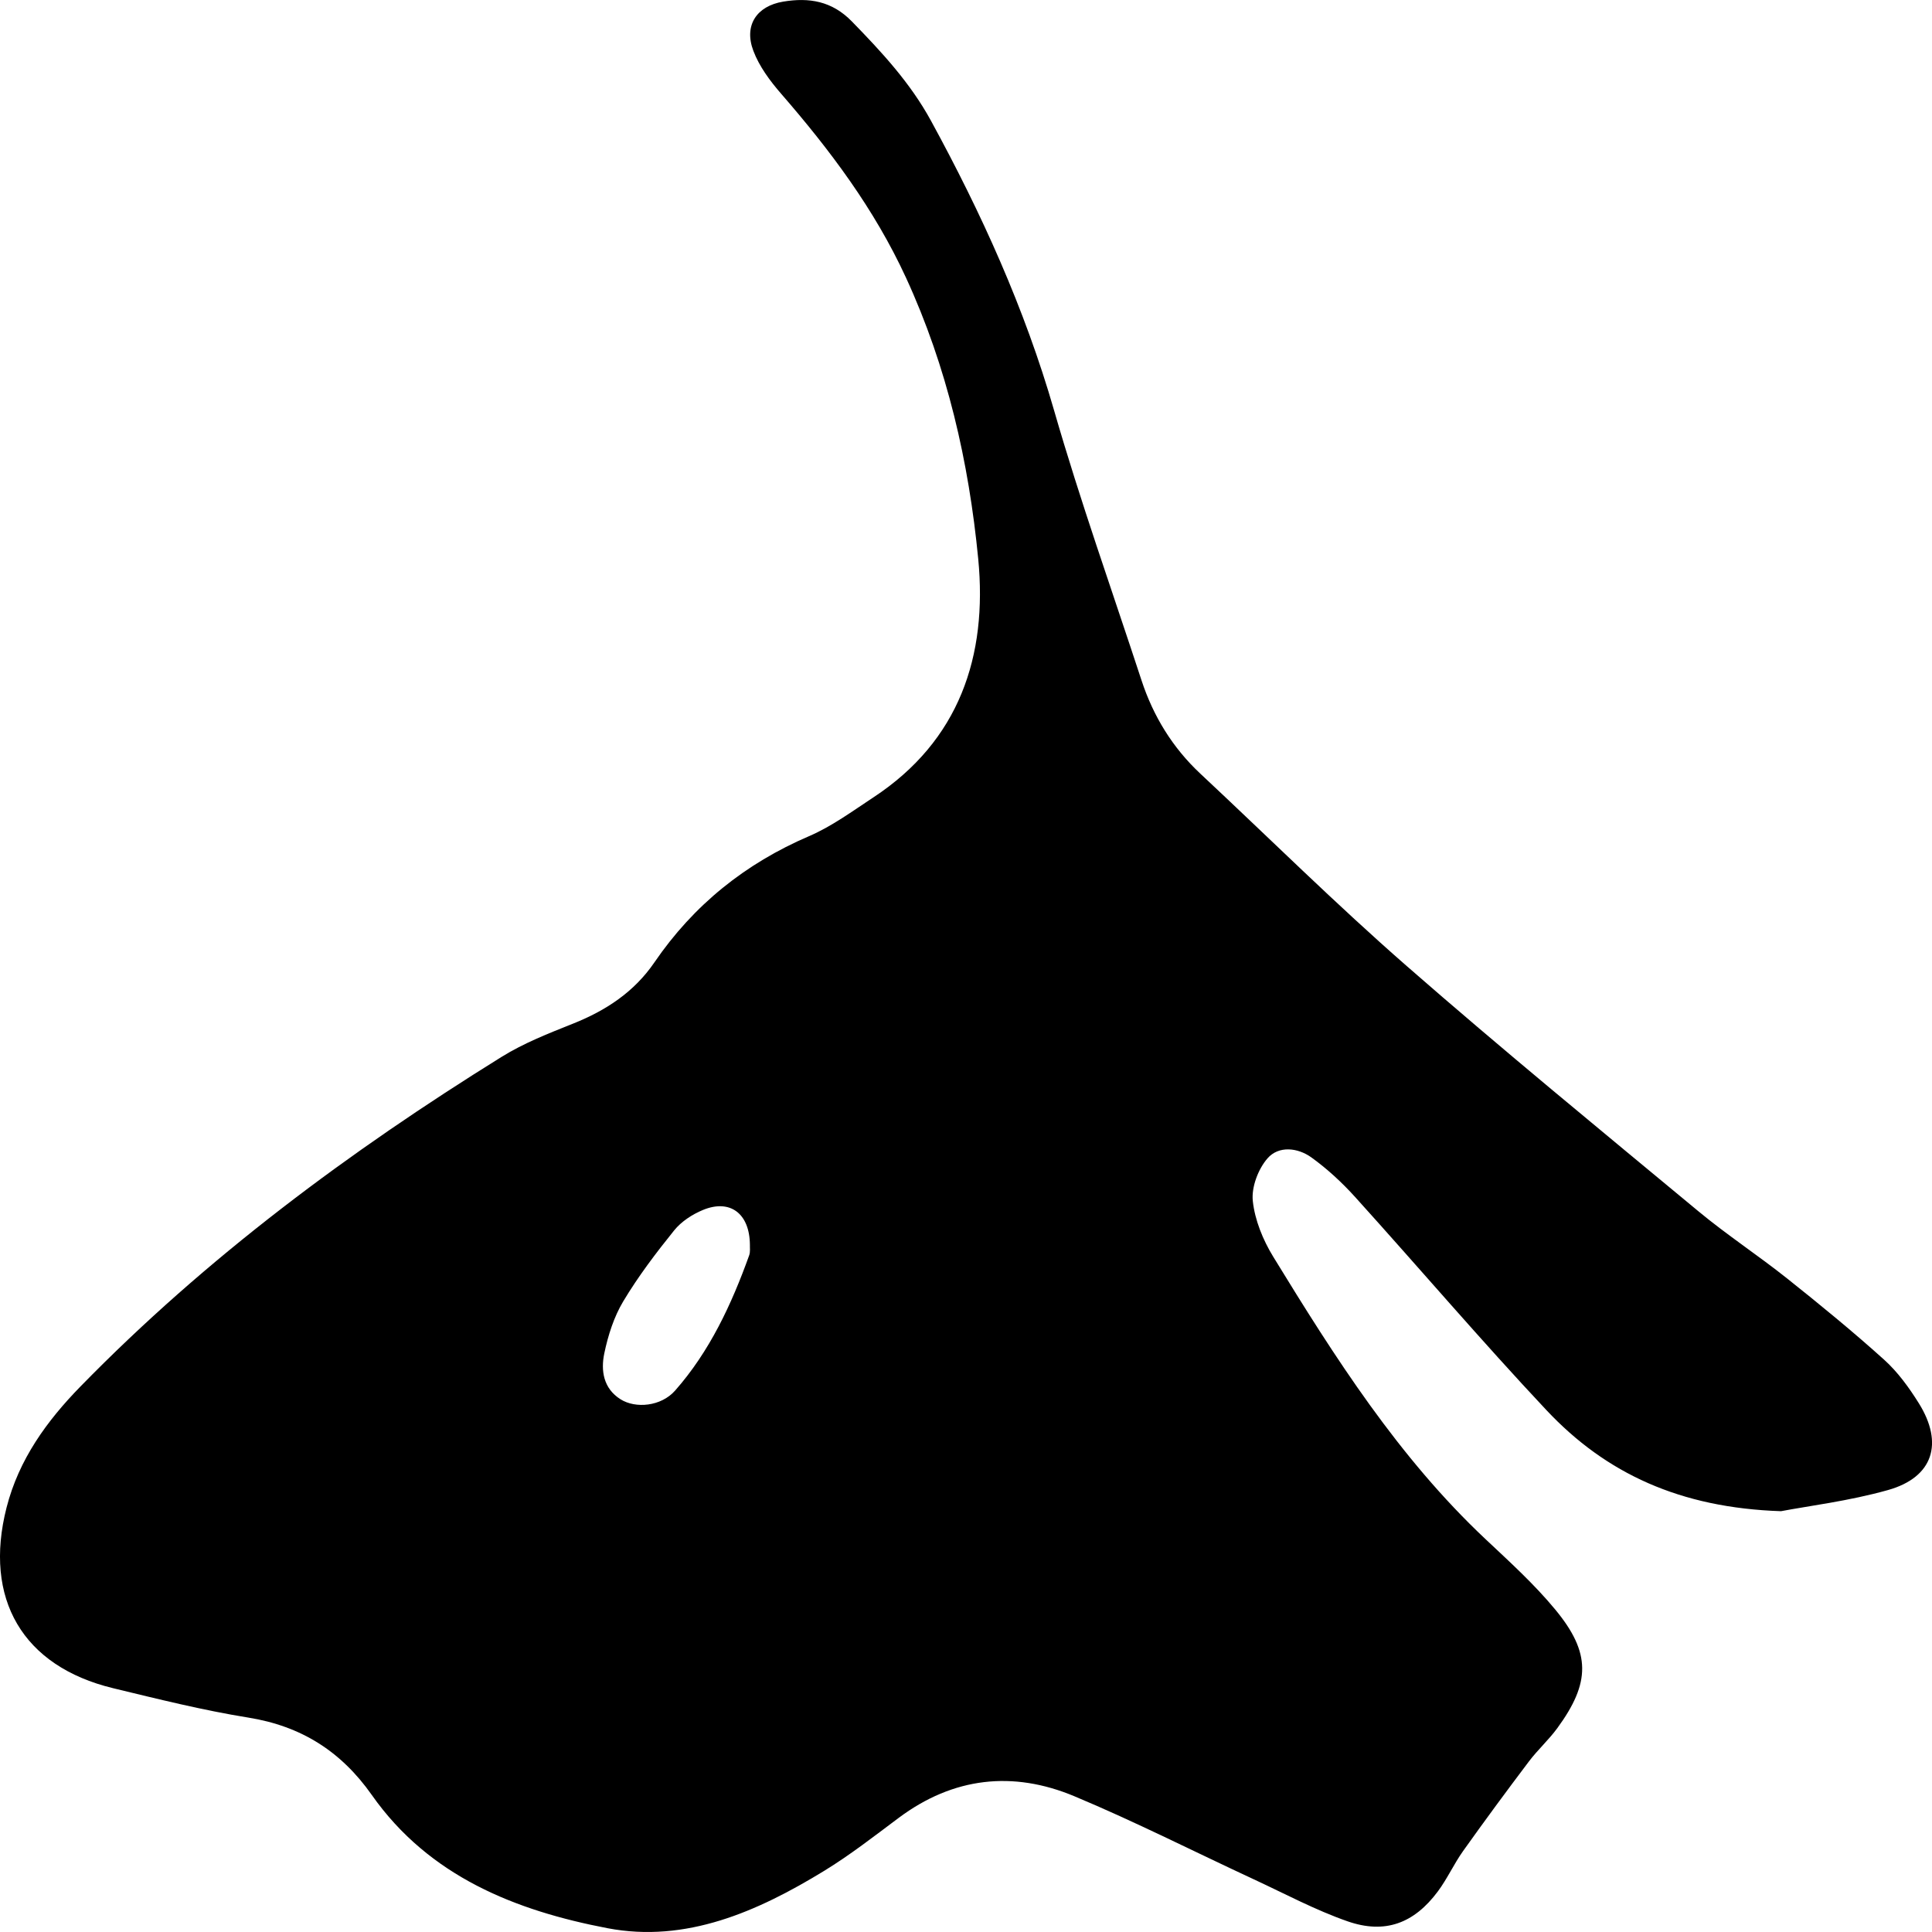 <?xml version="1.0" encoding="UTF-8"?>
<svg id="Layer_1" xmlns="http://www.w3.org/2000/svg" viewBox="0 0 1080 1080">
  <path d="M995.52,844.76c-56.24-1.87-97.76-21.03-131.06-56.49-36.5-38.87-71.14-79.52-106.91-119.1-7.37-8.15-15.61-15.78-24.49-22.17-7.62-5.48-18.26-6.65-24.51.52-5.21,5.97-9.04,16.09-8.23,23.8,1.13,10.7,5.68,21.81,11.37,31.11,34.56,56.46,70.1,112.23,118.7,157.94,13.45,12.65,27.26,25.16,38.99,39.36,20.03,24.22,19.75,40.91,1.14,66.35-4.8,6.56-10.95,12.09-15.85,18.58-12.48,16.52-24.77,33.19-36.78,50.06-5.15,7.24-8.86,15.54-14.16,22.64-13.26,17.8-29.5,23.97-50.48,16.65-17.97-6.27-34.98-15.39-52.33-23.44-33.43-15.51-66.36-32.24-100.32-46.45-34.36-14.38-67.71-10.73-98.29,12.13-13.63,10.19-27.12,20.71-41.58,29.56-37.19,22.76-77.28,40.47-121.17,32.06-51.17-9.79-99.6-28.79-131.69-74.42-17.29-24.59-39.63-38.57-69.08-43.31-25.4-4.09-50.49-10.37-75.54-16.42-50.66-12.24-72.58-50.05-59.59-100.97,6.89-27.01,22.58-48.51,41.33-67.71,70.32-72,150.38-131.43,235.37-184.22,12.44-7.73,26.39-13.19,40.06-18.64,18.3-7.3,34.08-17.66,45.37-34.17,21.99-32.17,50.86-55.3,86.49-70.6,12.74-5.47,24.27-14,35.99-21.7,47.96-31.56,63.84-78.9,58.56-133.33-5.26-54.2-17.33-107.13-40.4-157.21-17.7-38.42-42.45-71.3-69.77-102.77-6.2-7.14-12.23-15.24-15.53-23.99-5.4-14.27,1.85-25.04,16.7-27.51,14.43-2.4,27.23-.36,38.38,11.09,16.62,17.05,32.63,34.29,44.2,55.49,28.22,51.69,52.39,104.91,68.82,161.91,14.64,50.78,32.4,100.64,48.87,150.88,6.62,20.19,17.42,37.73,32.92,52.23,38.4,35.9,75.81,72.96,115.35,107.52,53.46,46.72,108.38,91.74,163.02,137.06,15.92,13.21,33.3,24.6,49.5,37.49,18.48,14.71,36.8,29.7,54.36,45.52,7.58,6.83,13.88,15.52,19.35,24.27,14.08,22.51,8,41.48-17.15,48.57-21.83,6.15-44.59,8.91-59.91,11.84ZM419.2,695.91c-.11-17.59-11.12-25.8-26.28-19.52-5.93,2.46-12.03,6.42-16.03,11.37-10.21,12.66-20.13,25.74-28.48,39.68-5.22,8.7-8.5,19.03-10.6,29.07-2.02,9.64-.54,19.64,9.06,25.69,8.44,5.32,22.67,4.03,30.5-4.84,19.35-21.93,31.56-48.2,41.42-75.61.72-2.01.33-4.43.41-5.84Z"/>
</svg>